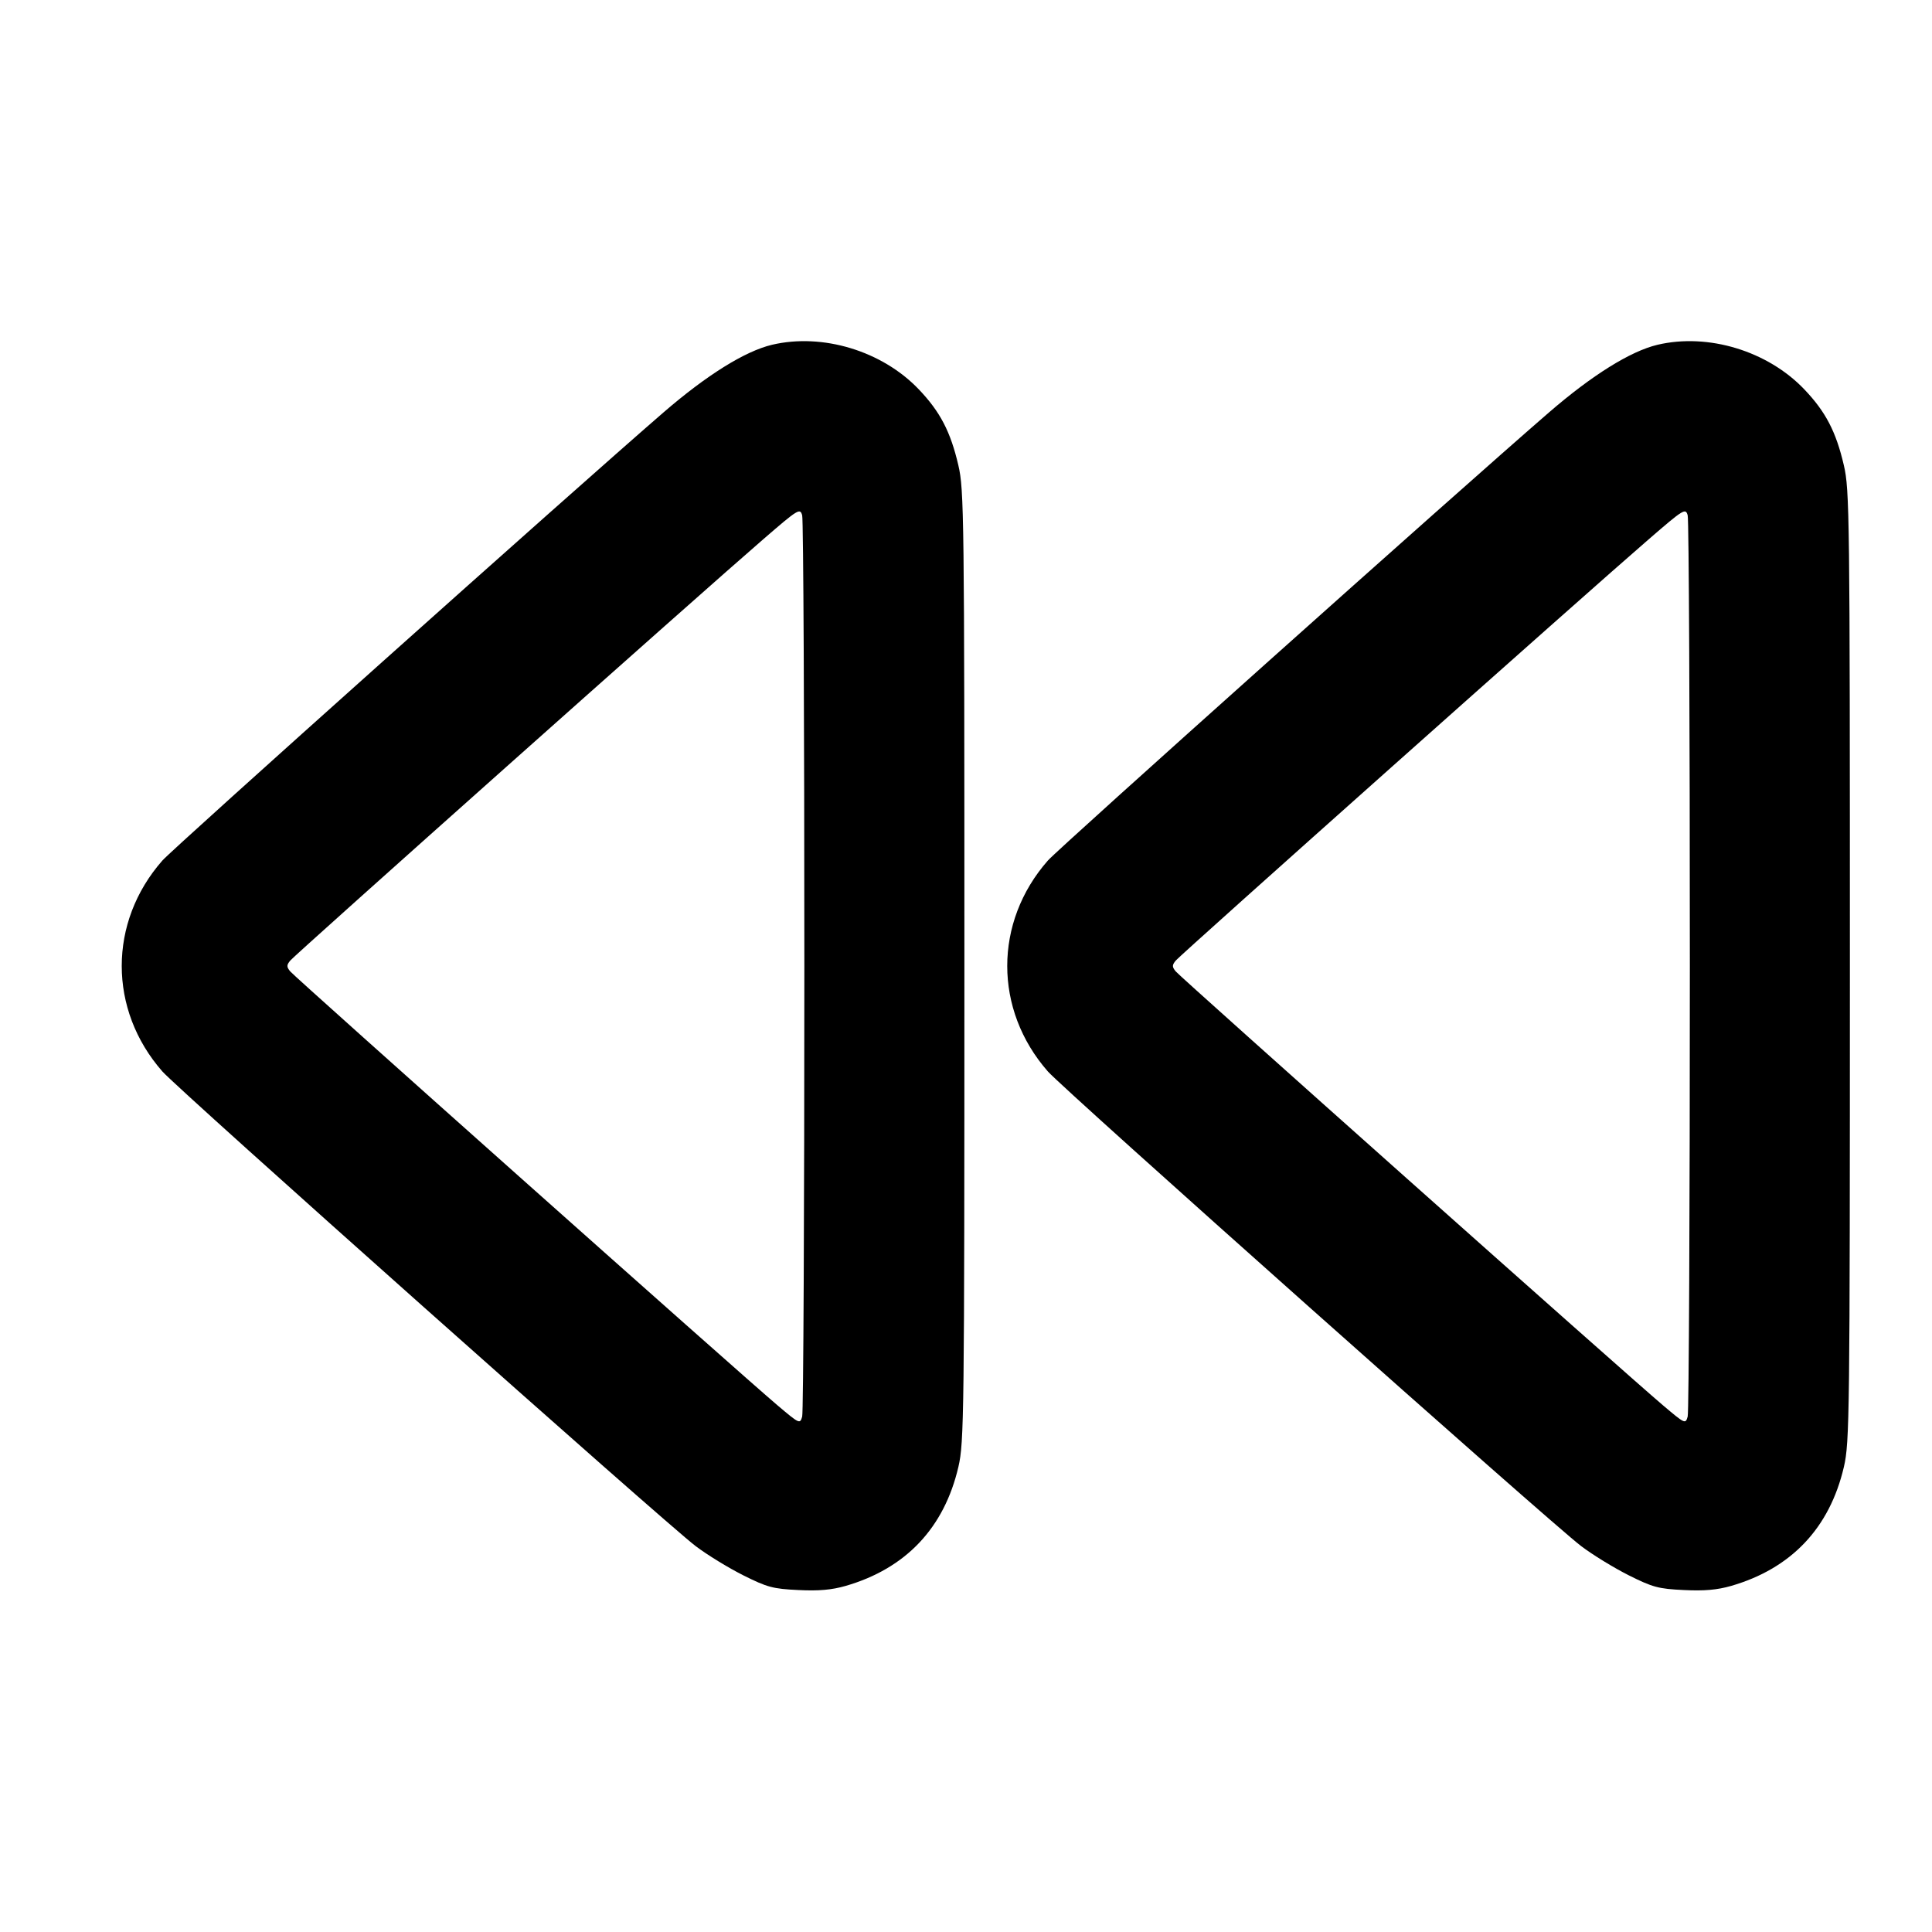 <svg width="24" height="24" viewBox="0 0 24 24" fill="none" xmlns="http://www.w3.org/2000/svg"><path d="M9.590 4.283 C 9.254 4.363,8.779 4.659,8.240 5.125 C 7.110 6.103,2.152 10.536,2.017 10.690 C 1.344 11.456,1.344 12.543,2.017 13.310 C 2.213 13.534,8.269 18.924,8.640 19.205 C 8.783 19.314,9.050 19.477,9.233 19.569 C 9.531 19.718,9.601 19.737,9.916 19.752 C 10.171 19.765,10.333 19.750,10.504 19.701 C 11.252 19.485,11.730 18.980,11.906 18.220 C 11.976 17.916,11.980 17.601,11.980 12.000 C 11.980 6.380,11.976 6.085,11.905 5.780 C 11.808 5.362,11.679 5.115,11.414 4.837 C 10.958 4.359,10.219 4.135,9.590 4.283 M20.590 4.283 C 20.254 4.363,19.779 4.659,19.240 5.125 C 18.110 6.103,13.152 10.536,13.017 10.690 C 12.344 11.456,12.344 12.543,13.017 13.310 C 13.213 13.534,19.269 18.924,19.640 19.205 C 19.783 19.314,20.050 19.477,20.233 19.569 C 20.531 19.718,20.601 19.737,20.916 19.752 C 21.171 19.765,21.333 19.750,21.504 19.701 C 22.252 19.485,22.730 18.980,22.906 18.220 C 22.976 17.916,22.980 17.601,22.980 12.000 C 22.980 6.380,22.976 6.085,22.905 5.780 C 22.808 5.362,22.679 5.115,22.414 4.837 C 21.958 4.359,21.219 4.135,20.590 4.283 M9.992 12.000 C 9.992 15.025,9.980 17.544,9.965 17.597 C 9.938 17.692,9.932 17.689,9.659 17.458 C 9.203 17.073,3.665 12.141,3.605 12.067 C 3.559 12.010,3.559 11.990,3.605 11.933 C 3.665 11.859,8.730 7.347,9.479 6.701 C 9.918 6.321,9.939 6.309,9.965 6.402 C 9.980 6.456,9.992 8.975,9.992 12.000 M20.992 12.000 C 20.992 15.025,20.980 17.544,20.965 17.597 C 20.938 17.692,20.932 17.689,20.659 17.458 C 20.203 17.073,14.665 12.141,14.605 12.067 C 14.559 12.010,14.559 11.990,14.605 11.933 C 14.665 11.859,19.730 7.347,20.479 6.701 C 20.918 6.321,20.939 6.309,20.965 6.402 C 20.980 6.456,20.992 8.975,20.992 12.000 " stroke="none" fill-rule="evenodd" fill="black"></path></svg>